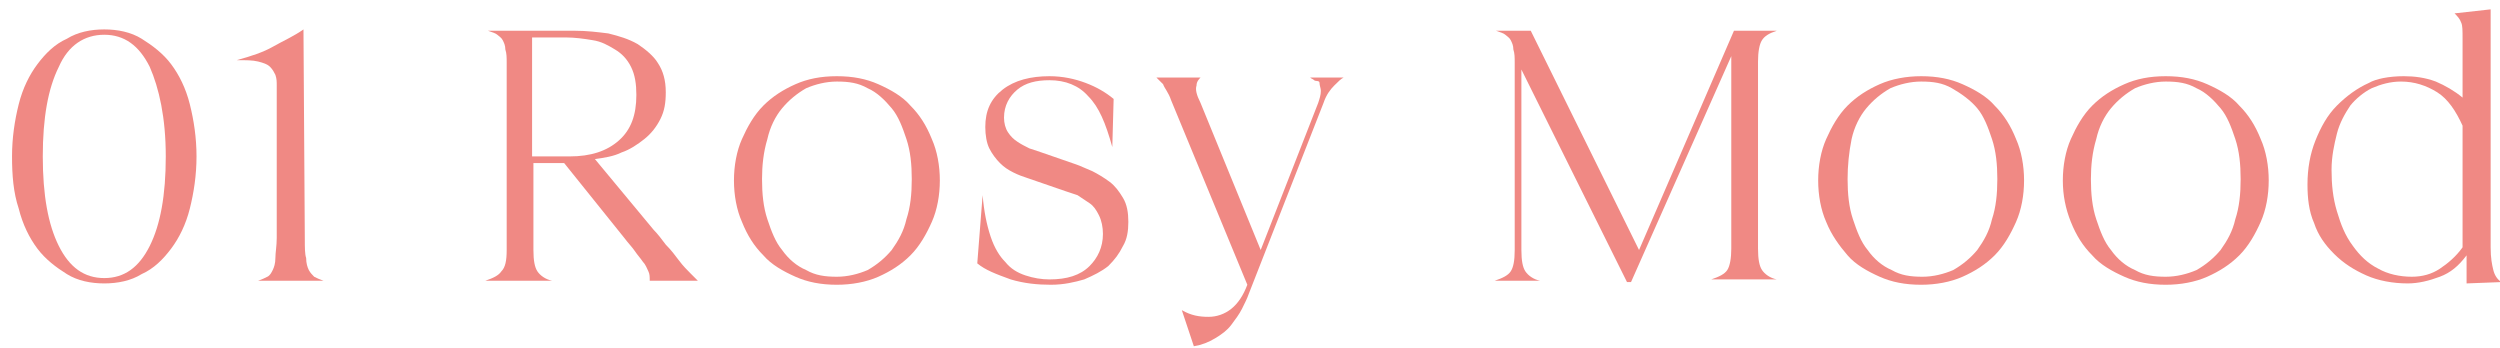 <?xml version="1.0" encoding="utf-8"?>
<!-- Generator: Adobe Illustrator 25.4.1, SVG Export Plug-In . SVG Version: 6.00 Build 0)  -->
<svg version="1.1" id="レイヤー_1" xmlns="http://www.w3.org/2000/svg" xmlns:xlink="http://www.w3.org/1999/xlink" x="0px"
	 y="0px" viewBox="0 0 187 26" style="enable-background:new 0 0 187 26;" xml:space="preserve">
<style type="text/css">
	.st0{fill:#F08984;}
</style>
<g>
	<path class="st0" d="M0.9,11.7c0-1.4,0.2-2.7,0.5-3.9c0.3-1.2,0.8-2.2,1.4-3c0.6-0.8,1.3-1.5,2.2-1.9c0.8-0.5,1.8-0.7,2.8-0.7
		c1,0,2,0.2,2.8,0.7c0.8,0.5,1.6,1.1,2.2,1.9c0.6,0.8,1.1,1.8,1.4,3c0.3,1.2,0.5,2.5,0.5,3.9c0,1.4-0.2,2.7-0.5,3.9
		c-0.3,1.2-0.8,2.2-1.4,3c-0.6,0.8-1.3,1.5-2.2,1.9c-0.8,0.5-1.8,0.7-2.8,0.7c-1,0-2-0.2-2.8-0.7c-0.8-0.5-1.6-1.1-2.2-1.9
		c-0.6-0.8-1.1-1.8-1.4-3C1,14.4,0.9,13.1,0.9,11.7z M3.2,11.7c0,2.9,0.4,5.1,1.2,6.7c0.8,1.6,1.9,2.4,3.4,2.4
		c1.5,0,2.6-0.8,3.4-2.4c0.8-1.6,1.2-3.8,1.2-6.7S11.9,6.6,11.2,5c-0.8-1.6-1.9-2.4-3.4-2.4C6.3,2.6,5.1,3.4,4.4,5
		C3.6,6.6,3.2,8.8,3.2,11.7z"/>
	<path class="st0" d="M22.7,2.2L22.7,2.2l0.1,15.7c0,0.6,0,1.1,0.1,1.4c0,0.4,0.1,0.7,0.2,0.9c0.1,0.2,0.3,0.4,0.4,0.5
		c0.2,0.1,0.4,0.2,0.7,0.3h-4.9c0.3-0.1,0.5-0.2,0.7-0.3c0.2-0.1,0.3-0.3,0.4-0.5c0.1-0.2,0.2-0.5,0.2-0.9c0-0.4,0.1-0.9,0.1-1.5
		V6.4c0-0.3,0-0.5-0.1-0.8c-0.1-0.2-0.2-0.4-0.4-0.6c-0.2-0.2-0.5-0.3-0.9-0.4c-0.4-0.1-0.9-0.1-1.6-0.1c1.1-0.3,2-0.6,2.7-1
		S22,2.7,22.7,2.2z"/>
	<path class="st0" d="M37.9,18.7v-14c0-0.4,0-0.7-0.1-1c0-0.3-0.1-0.5-0.2-0.7c-0.1-0.2-0.3-0.3-0.4-0.4s-0.4-0.2-0.7-0.3H43
		c0.9,0,1.7,0.1,2.5,0.2c0.8,0.2,1.5,0.4,2.2,0.8c0.6,0.4,1.2,0.9,1.5,1.4c0.4,0.6,0.6,1.3,0.6,2.2c0,0.8-0.1,1.4-0.4,2
		c-0.3,0.6-0.7,1.1-1.2,1.5c-0.5,0.4-1.1,0.8-1.7,1c-0.6,0.3-1.3,0.4-2,0.5l4.4,5.3c0.3,0.3,0.6,0.7,0.9,1.1c0.4,0.4,0.7,0.8,1,1.2
		c0.3,0.4,0.6,0.7,0.9,1c0.3,0.3,0.4,0.4,0.5,0.5h-3.6c0-0.3,0-0.5-0.1-0.7c-0.1-0.2-0.2-0.5-0.4-0.7c-0.2-0.3-0.4-0.5-0.6-0.8
		c-0.2-0.3-0.5-0.6-0.8-1l-4.5-5.6h-2.3v6.5c0,0.8,0.1,1.3,0.3,1.6c0.2,0.3,0.6,0.6,1.1,0.7h-5c0.6-0.2,1-0.4,1.2-0.7
		C37.8,20,37.9,19.5,37.9,18.7z M39.9,11.7h2.7c1.6,0,2.8-0.4,3.7-1.2c0.9-0.8,1.3-1.9,1.3-3.4c0-0.8-0.1-1.5-0.4-2.1
		c-0.3-0.6-0.7-1-1.2-1.3s-1-0.6-1.7-0.7c-0.6-0.1-1.3-0.2-2-0.2h-2.5V11.7z"/>
	<path class="st0" d="M62.6,5.7c1.2,0,2.2,0.2,3.1,0.6c0.9,0.4,1.8,0.9,2.4,1.6c0.7,0.7,1.2,1.5,1.6,2.5c0.4,0.9,0.6,2,0.6,3.1v0
		c0,1.1-0.2,2.2-0.6,3.1s-0.9,1.8-1.6,2.5c-0.7,0.7-1.5,1.2-2.4,1.6c-0.9,0.4-2,0.6-3.1,0.6c-1.2,0-2.2-0.2-3.1-0.6
		c-0.9-0.4-1.8-0.9-2.4-1.6c-0.7-0.7-1.2-1.5-1.6-2.5c-0.4-0.9-0.6-2-0.6-3.1v0c0-1.1,0.2-2.2,0.6-3.1c0.4-0.9,0.9-1.8,1.6-2.5
		c0.7-0.7,1.5-1.2,2.4-1.6C60.4,5.9,61.4,5.7,62.6,5.7z M57,13.4c0,1.1,0.1,2.1,0.4,3c0.3,0.9,0.6,1.7,1.1,2.3
		c0.5,0.7,1.1,1.2,1.8,1.5c0.7,0.4,1.4,0.5,2.3,0.5c0.8,0,1.6-0.2,2.3-0.5c0.7-0.4,1.3-0.9,1.8-1.5c0.5-0.7,0.9-1.4,1.1-2.3
		c0.3-0.9,0.4-1.9,0.4-3c0-1.1-0.1-2.1-0.4-3c-0.3-0.9-0.6-1.7-1.1-2.3c-0.5-0.6-1.1-1.2-1.8-1.5c-0.7-0.4-1.4-0.5-2.3-0.5
		c-0.8,0-1.6,0.2-2.3,0.5C59.6,7,59,7.5,58.5,8.1s-0.9,1.4-1.1,2.3C57.1,11.4,57,12.4,57,13.4z"/>
	<path class="st0" d="M73.1,19.7l0.4-5.1c0.1,1.2,0.3,2.2,0.6,3.1s0.7,1.5,1.1,1.9c0.4,0.5,0.9,0.8,1.5,1c0.6,0.2,1.2,0.3,1.8,0.3
		c1.3,0,2.3-0.3,3-1c0.6-0.6,1-1.4,1-2.4c0-0.5-0.1-1-0.3-1.4c-0.2-0.4-0.4-0.7-0.7-0.9c-0.3-0.2-0.6-0.4-0.9-0.6
		c-0.3-0.1-0.6-0.2-0.9-0.3l-2.9-1c-0.3-0.1-0.6-0.2-1-0.4c-0.4-0.2-0.7-0.4-1-0.7c-0.3-0.3-0.6-0.7-0.8-1.1c-0.2-0.4-0.3-1-0.3-1.6
		c0-1.2,0.4-2.1,1.3-2.8s2.1-1,3.5-1c1,0,1.9,0.2,2.7,0.5c0.8,0.3,1.5,0.7,2.1,1.2L83.2,11c-0.5-1.8-1-3-1.8-3.8
		C80.7,6.4,79.7,6,78.5,6c-1,0-1.8,0.2-2.4,0.7c-0.6,0.5-1,1.2-1,2.1c0,0.4,0.1,0.8,0.3,1.1c0.2,0.3,0.4,0.5,0.7,0.7
		c0.3,0.2,0.5,0.3,0.9,0.5c0.3,0.1,0.6,0.2,0.9,0.3l2.6,0.9c0.3,0.1,0.7,0.3,1.2,0.5c0.4,0.2,0.9,0.5,1.3,0.8c0.4,0.3,0.7,0.7,1,1.2
		c0.3,0.5,0.4,1.1,0.4,1.8c0,0.7-0.1,1.3-0.4,1.8c-0.3,0.6-0.6,1-1.1,1.5c-0.5,0.4-1.1,0.7-1.8,1c-0.7,0.2-1.5,0.4-2.5,0.4
		c-1,0-2-0.1-3-0.4C74.5,20.5,73.7,20.2,73.1,19.7z"/>
	<path class="st0" d="M89.8,5.8c-0.1,0.1-0.3,0.3-0.3,0.6c-0.1,0.3,0,0.7,0.3,1.3l4.5,11l4.3-11c0.1-0.3,0.2-0.6,0.2-0.9
		c0-0.2-0.1-0.4-0.1-0.6S98.4,6.1,98.3,6s-0.2-0.1-0.3-0.2h2.5c-0.2,0.1-0.4,0.3-0.7,0.6c-0.3,0.3-0.6,0.7-0.8,1.3L93.4,22
		c-0.1,0.3-0.3,0.7-0.5,1.1c-0.2,0.4-0.5,0.8-0.8,1.2c-0.3,0.4-0.7,0.7-1.2,1c-0.5,0.3-1,0.5-1.6,0.6l-0.9-2.7
		c0.7,0.4,1.3,0.5,2,0.5c0.6,0,1.2-0.2,1.7-0.6c0.5-0.4,0.9-1,1.2-1.8L87.6,7.5c-0.2-0.6-0.5-0.9-0.6-1.2c-0.2-0.2-0.4-0.4-0.5-0.5
		H89.8z"/>
	<path class="st0" d="M113.3,18.7v-14c0-0.4,0-0.7-0.1-1c0-0.3-0.1-0.5-0.2-0.7c-0.1-0.2-0.3-0.3-0.4-0.4s-0.4-0.2-0.7-0.3h2.6
		l8.1,16.4l7.1-16.4h3.2c-0.6,0.2-0.9,0.4-1.1,0.7c-0.2,0.3-0.3,0.9-0.3,1.6v14c0,0.8,0.1,1.3,0.3,1.6c0.2,0.3,0.6,0.6,1.1,0.7H128
		c0.6-0.2,1-0.4,1.2-0.7c0.2-0.3,0.3-0.9,0.3-1.6V4.2L122,21.1h-0.3l-7.9-15.9v13.5c0,0.8,0.1,1.3,0.3,1.6c0.2,0.3,0.6,0.6,1.1,0.7
		h-3.4c0.6-0.2,1-0.4,1.2-0.7C113.2,20,113.3,19.5,113.3,18.7z"/>
	<path class="st0" d="M143.7,5.7c1.2,0,2.2,0.2,3.1,0.6c0.9,0.4,1.8,0.9,2.4,1.6c0.7,0.7,1.2,1.5,1.6,2.5c0.4,0.9,0.6,2,0.6,3.1v0
		c0,1.1-0.2,2.2-0.6,3.1s-0.9,1.8-1.6,2.5c-0.7,0.7-1.5,1.2-2.4,1.6c-0.9,0.4-2,0.6-3.1,0.6c-1.2,0-2.2-0.2-3.1-0.6
		c-0.9-0.4-1.8-0.9-2.4-1.6s-1.2-1.5-1.6-2.5c-0.4-0.9-0.6-2-0.6-3.1v0c0-1.1,0.2-2.2,0.6-3.1c0.4-0.9,0.9-1.8,1.6-2.5
		c0.7-0.7,1.5-1.2,2.4-1.6S142.6,5.7,143.7,5.7z M138.2,13.4c0,1.1,0.1,2.1,0.4,3c0.3,0.9,0.6,1.7,1.1,2.3c0.5,0.7,1.1,1.2,1.8,1.5
		c0.7,0.4,1.4,0.5,2.3,0.5c0.8,0,1.6-0.2,2.3-0.5c0.7-0.4,1.3-0.9,1.8-1.5c0.5-0.7,0.9-1.4,1.1-2.3c0.3-0.9,0.4-1.9,0.4-3
		c0-1.1-0.1-2.1-0.4-3c-0.3-0.9-0.6-1.7-1.1-2.3S146.7,7,146,6.6c-0.7-0.4-1.4-0.5-2.3-0.5c-0.8,0-1.6,0.2-2.3,0.5
		c-0.7,0.4-1.3,0.9-1.8,1.5c-0.5,0.6-0.9,1.4-1.1,2.3C138.3,11.4,138.2,12.4,138.2,13.4z"/>
	<path class="st0" d="M162,5.7c1.2,0,2.2,0.2,3.1,0.6c0.9,0.4,1.8,0.9,2.4,1.6c0.7,0.7,1.2,1.5,1.6,2.5c0.4,0.9,0.6,2,0.6,3.1v0
		c0,1.1-0.2,2.2-0.6,3.1c-0.4,0.9-0.9,1.8-1.6,2.5s-1.5,1.2-2.4,1.6c-0.9,0.4-2,0.6-3.1,0.6c-1.2,0-2.2-0.2-3.1-0.6
		c-0.9-0.4-1.8-0.9-2.4-1.6c-0.7-0.7-1.2-1.5-1.6-2.5s-0.6-2-0.6-3.1v0c0-1.1,0.2-2.2,0.6-3.1c0.4-0.9,0.9-1.8,1.6-2.5
		c0.7-0.7,1.5-1.2,2.4-1.6C159.8,5.9,160.8,5.7,162,5.7z M156.4,13.4c0,1.1,0.1,2.1,0.4,3c0.3,0.9,0.6,1.7,1.1,2.3
		c0.5,0.7,1.1,1.2,1.8,1.5c0.7,0.4,1.4,0.5,2.3,0.5c0.8,0,1.6-0.2,2.3-0.5c0.7-0.4,1.3-0.9,1.8-1.5c0.5-0.7,0.9-1.4,1.1-2.3
		c0.3-0.9,0.4-1.9,0.4-3c0-1.1-0.1-2.1-0.4-3c-0.3-0.9-0.6-1.7-1.1-2.3s-1.1-1.2-1.8-1.5c-0.7-0.4-1.4-0.5-2.3-0.5
		c-0.8,0-1.6,0.2-2.3,0.5c-0.7,0.4-1.3,0.9-1.8,1.5c-0.5,0.6-0.9,1.4-1.1,2.3C156.5,11.4,156.4,12.4,156.4,13.4z"/>
	<path class="st0" d="M179.8,5.7c0.8,0,1.6,0.1,2.4,0.4c0.7,0.3,1.4,0.7,2,1.2V2.9c0-0.6,0-1-0.1-1.2c-0.1-0.3-0.3-0.5-0.5-0.7
		l2.7-0.3v17.8c0,0.8,0.1,1.3,0.2,1.7c0.1,0.4,0.3,0.7,0.6,0.9l-2.6,0.1v-2.1c-0.6,0.8-1.2,1.3-2,1.6s-1.6,0.5-2.4,0.5
		c-1.1,0-2.2-0.2-3.1-0.6c-0.9-0.4-1.7-0.9-2.4-1.6s-1.2-1.4-1.5-2.3c-0.4-0.9-0.5-1.9-0.5-2.9c0-1.2,0.2-2.3,0.6-3.3
		c0.4-1,0.9-1.9,1.6-2.6c0.7-0.7,1.5-1.3,2.4-1.7C177.7,5.9,178.7,5.7,179.8,5.7z M174.4,12.7c0,1.1,0.1,2.1,0.4,3.1
		c0.3,1,0.6,1.8,1.2,2.6c0.5,0.7,1.1,1.3,1.9,1.7c0.7,0.4,1.6,0.6,2.5,0.6c0.8,0,1.5-0.2,2.1-0.6s1.2-0.9,1.7-1.6V9.4
		c-0.5-1.1-1.1-2-1.9-2.5c-0.8-0.5-1.7-0.8-2.7-0.8c-0.8,0-1.5,0.2-2.2,0.5c-0.6,0.3-1.2,0.8-1.6,1.3c-0.4,0.6-0.8,1.3-1,2.1
		S174.4,11.7,174.4,12.7z"/>
</g>
</svg>
